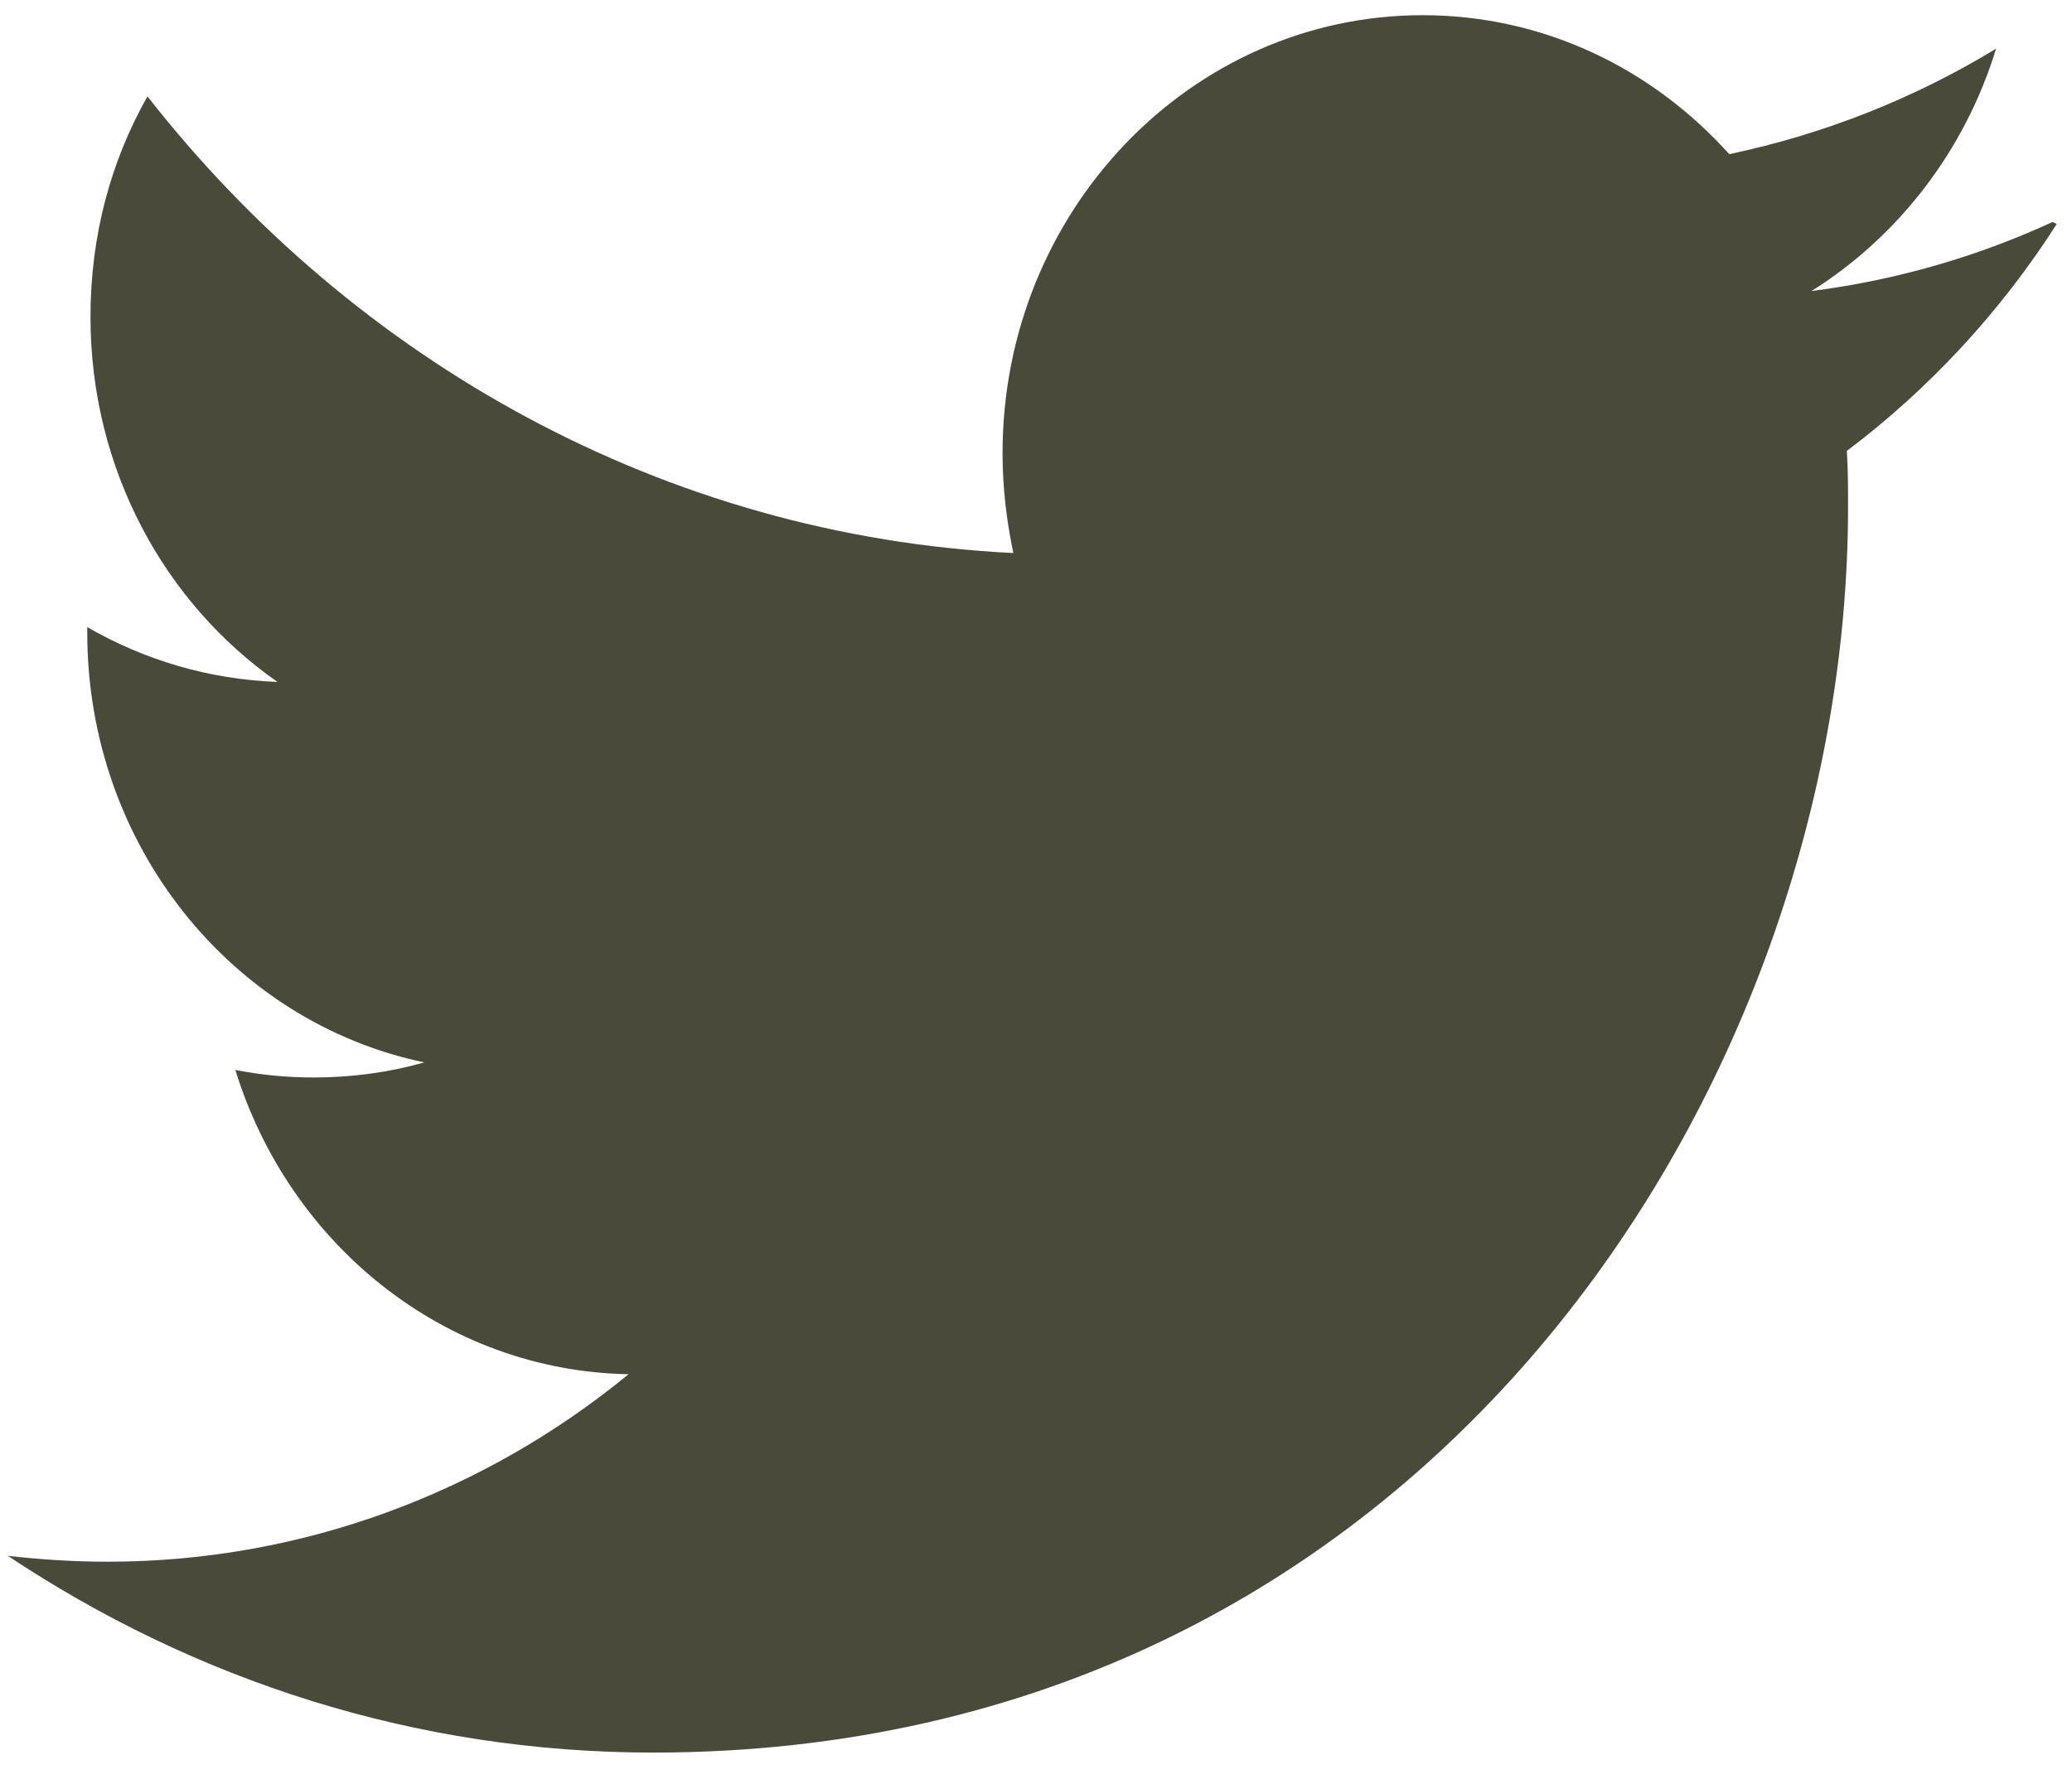 <svg width="36" height="31" viewBox="0 0 36 31" fill="none" xmlns="http://www.w3.org/2000/svg">
<path d="M35.664 3.857C34.354 4.461 32.952 4.868 31.474 5.058C32.98 4.112 34.138 2.621 34.681 0.846C33.273 1.704 31.704 2.33 30.045 2.679C28.713 1.195 26.824 0.264 24.718 0.264C20.689 0.264 17.419 3.676 17.419 7.872C17.419 8.476 17.489 9.058 17.607 9.611C11.542 9.313 6.159 6.272 2.562 1.675C1.928 2.795 1.572 4.09 1.572 5.508C1.572 8.156 2.862 10.484 4.821 11.851C3.622 11.807 2.499 11.466 1.516 10.898V10.993C1.516 14.688 4.026 17.765 7.373 18.463C6.759 18.637 6.111 18.725 5.448 18.725C4.981 18.725 4.535 18.681 4.089 18.594C5.023 21.62 7.714 23.823 10.921 23.882C8.432 25.926 5.267 27.14 1.872 27.14C1.293 27.14 0.714 27.104 0.136 27.038C3.385 29.199 7.212 30.457 11.347 30.457C24.767 30.457 32.109 18.856 32.109 8.811C32.109 8.491 32.109 8.163 32.088 7.836C33.51 6.767 34.758 5.421 35.734 3.894L35.664 3.857Z" fill="#4A4A3B"/>
</svg>
